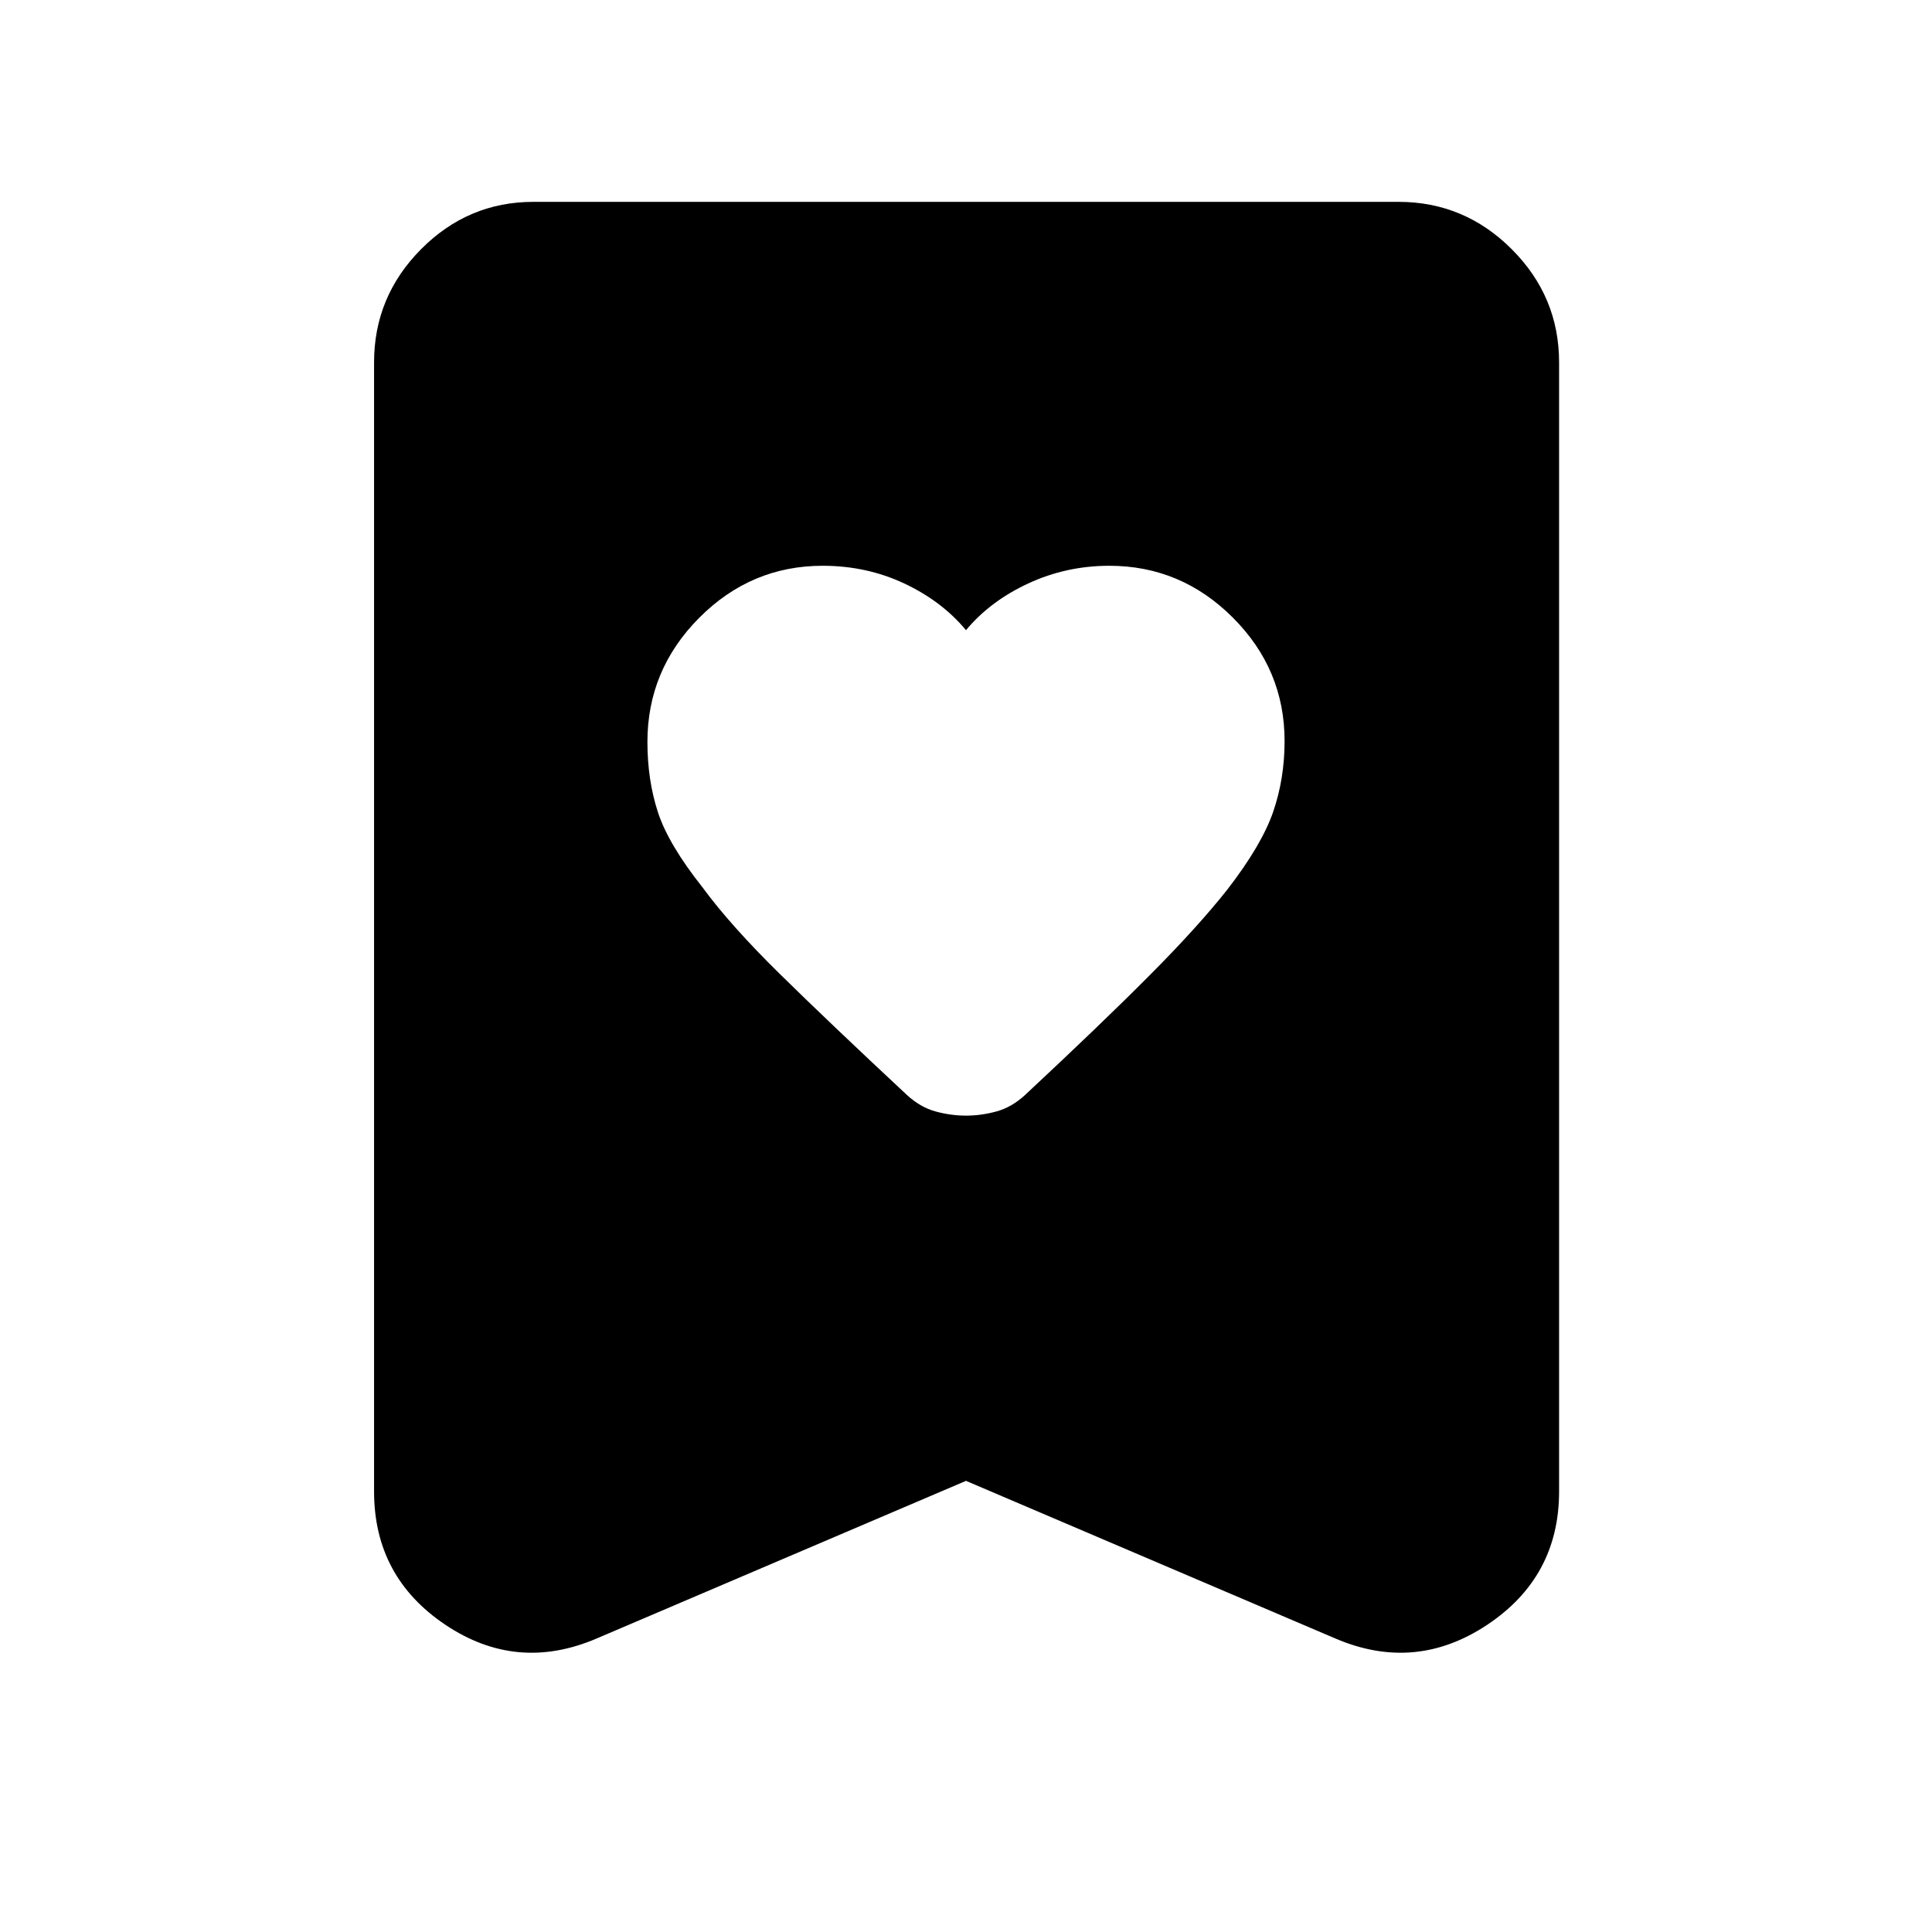 <svg xmlns="http://www.w3.org/2000/svg" width="48" height="48" viewBox="0 -960 960 960"><path d="M480-646.87q-12-14.43-30.72-23.22-18.71-8.78-40.49-8.78-35.63 0-61.36 25.86-25.73 25.87-25.73 61.68 0 18.9 5.21 34.9 5.22 16 22.22 37.43 13.87 18.87 38.31 42.9 24.43 24.03 63.21 60.19 6.67 6.13 14.25 8.19 7.58 2.07 15.1 2.07t15.1-2.07q7.58-2.06 14.25-8.19 37.93-35.37 62.01-59.58 24.07-24.21 38.51-42.51 17-22 22.72-38.5 5.71-16.5 5.71-35.3 0-35.62-25.73-61.34-25.73-25.73-61.35-25.73-21.35 0-40.29 8.78Q492-661.3 480-646.87Zm0 422.7-183.56 78.34q-39.61 16.96-75.09-6.79-35.48-23.76-35.48-66.29v-561q0-32.74 23.35-56.26 23.36-23.53 55.87-23.53h429.82q32.74 0 56.26 23.53 23.53 23.52 23.53 56.26v561q0 42.53-35.76 66.29-35.77 23.75-75.38 6.79L480-224.17Z"/></svg>